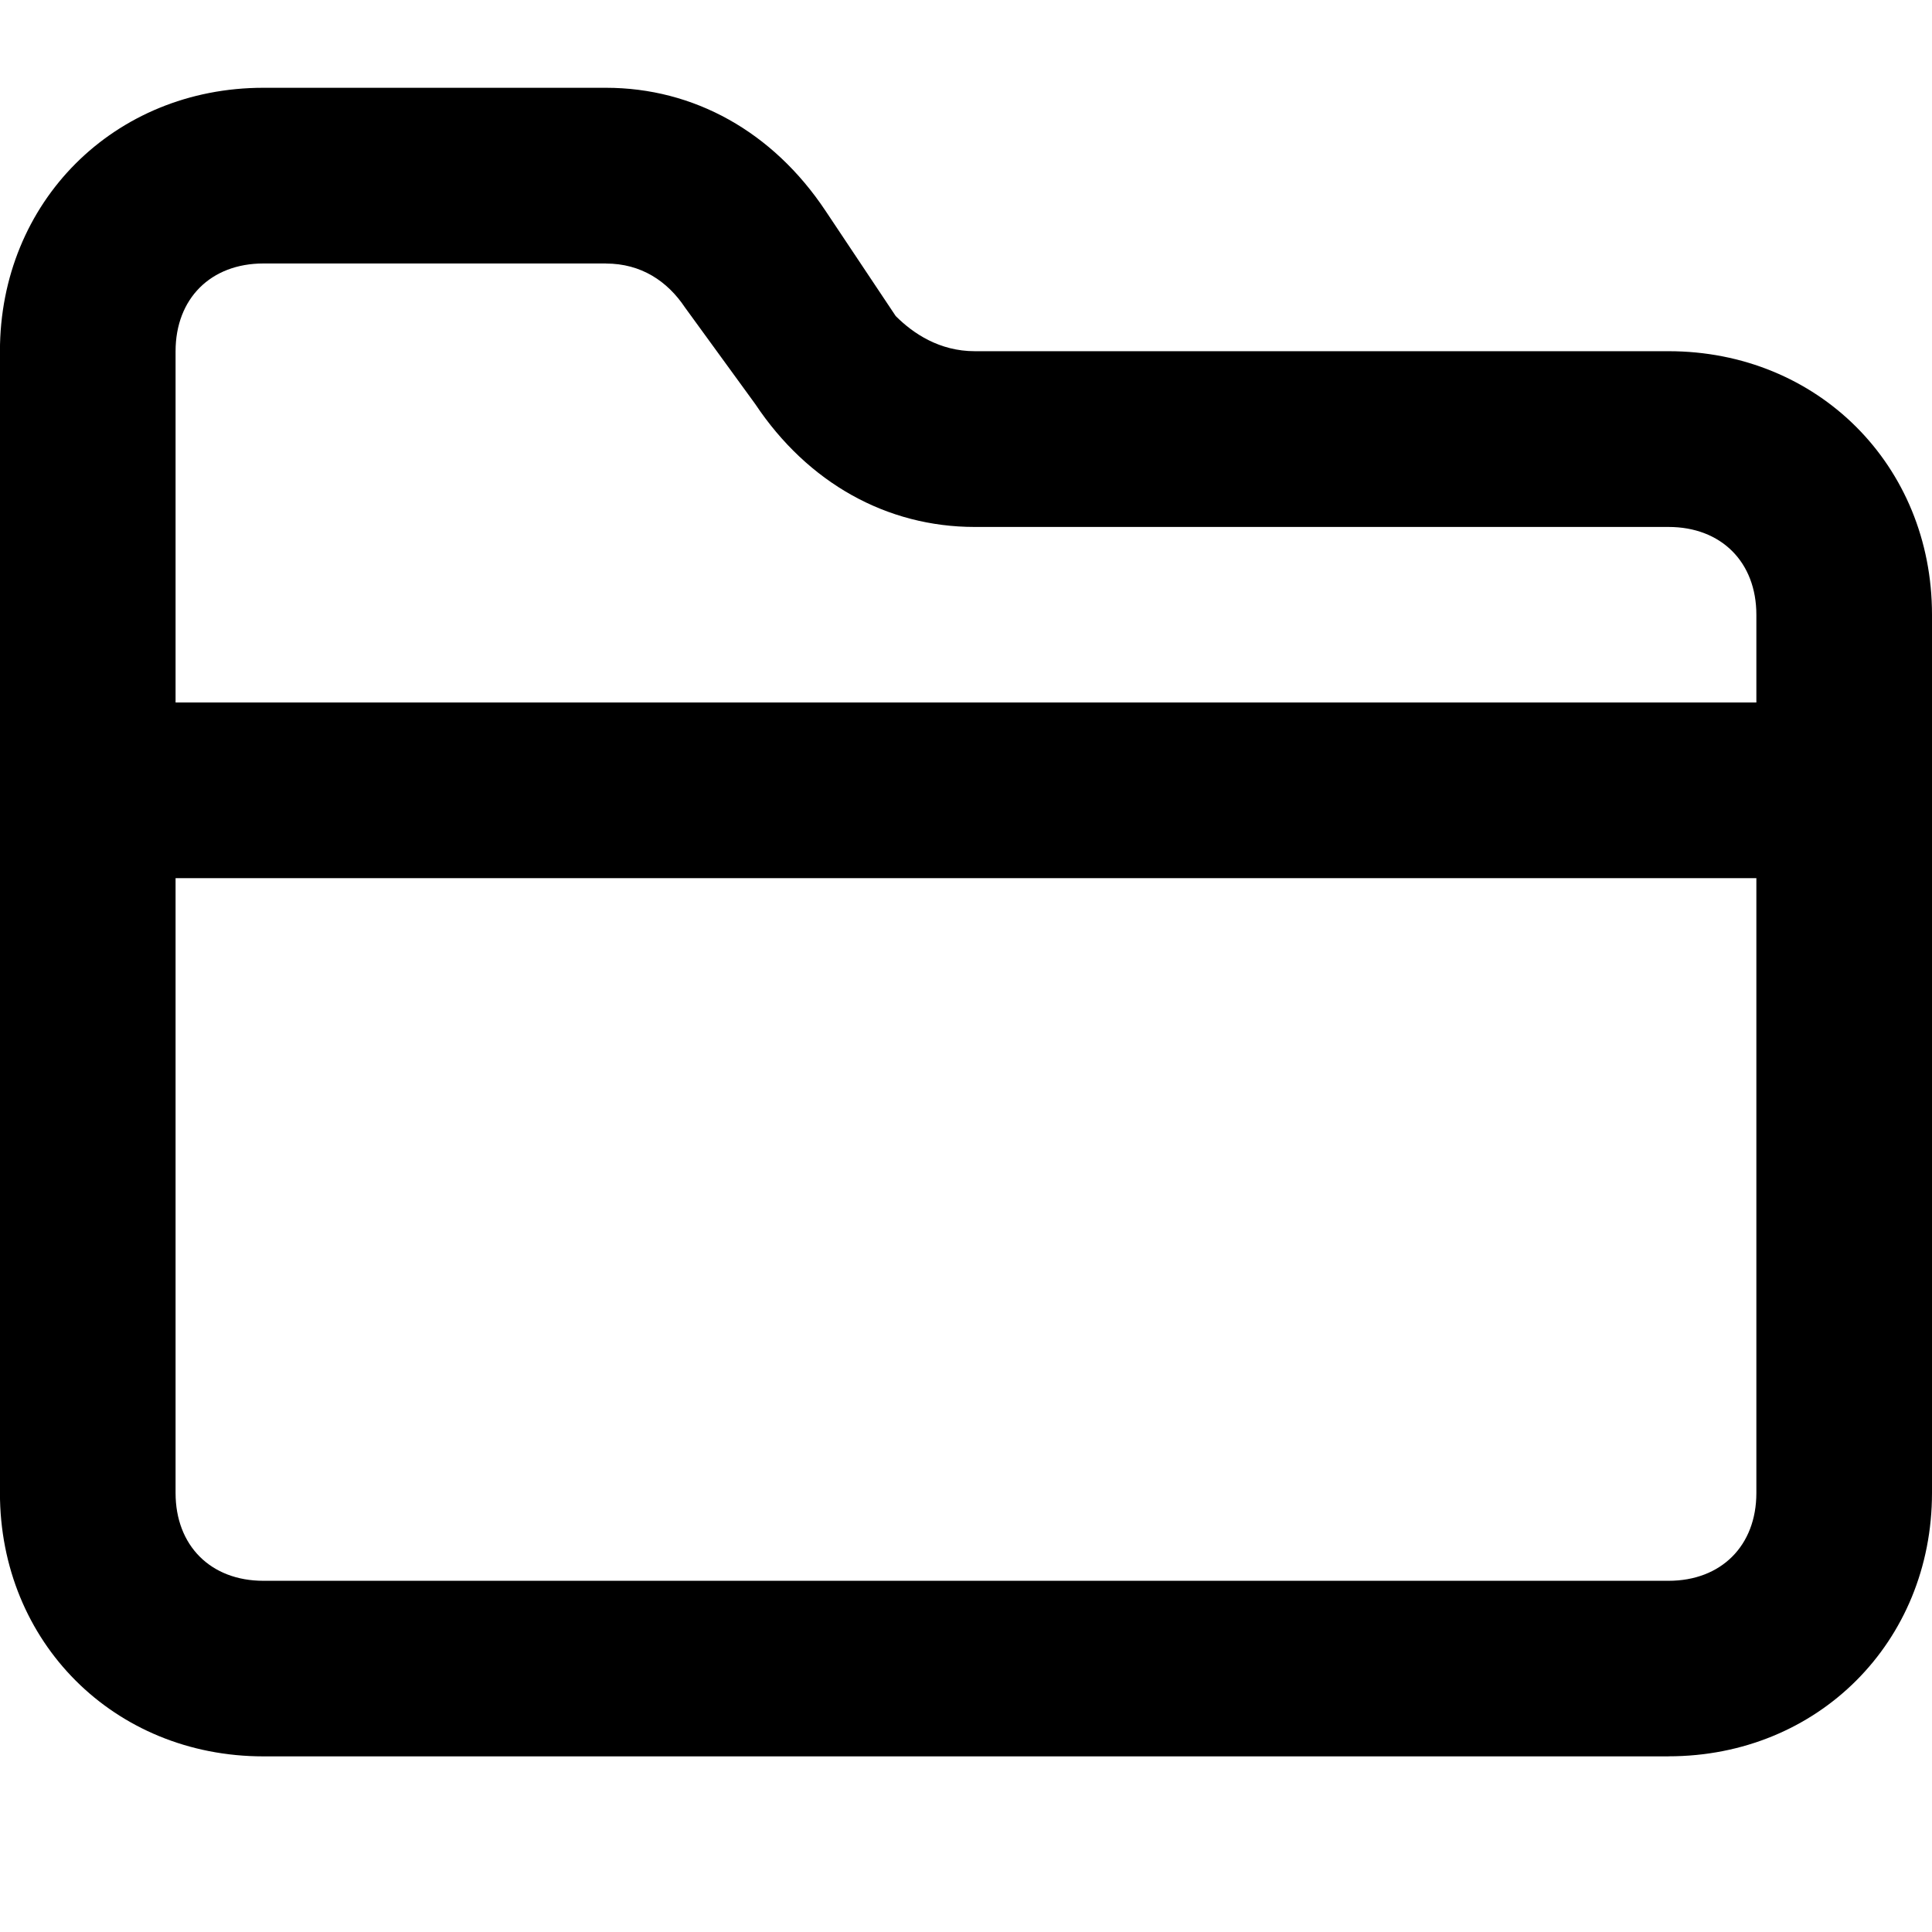 <svg  xmlns="http://www.w3.org/2000/svg" viewBox="0 0 32 32">
  <path d="M27.636 29.091h-23.273c-2.473 0-4.364-1.891-4.364-4.364v-18.909c0-2.473 1.891-4.364 4.364-4.364h5.673c1.455 0 2.764 0.727 3.636 2.036l1.164 1.745c0.291 0.291 0.727 0.582 1.309 0.582h11.491c2.473 0 4.364 1.891 4.364 4.364v14.545c0 2.473-1.891 4.364-4.364 4.364zM10.036 4.364h-5.673c-0.873 0-1.455 0.582-1.455 1.455v18.909c0 0.873 0.582 1.455 1.455 1.455h23.273c0.873 0 1.455-0.582 1.455-1.455v-14.545c0-0.873-0.582-1.455-1.455-1.455h-11.491c-1.455 0-2.764-0.727-3.636-2.036l-1.164-1.6c-0.291-0.436-0.727-0.727-1.309-0.727z"></path>
  <path d="M30.545 14.545h-29.091c-0.873 0-1.455-0.582-1.455-1.455s0.582-1.455 1.455-1.455h29.091c0.873 0 1.455 0.582 1.455 1.455s-0.582 1.455-1.455 1.455z"></path>
  </svg>